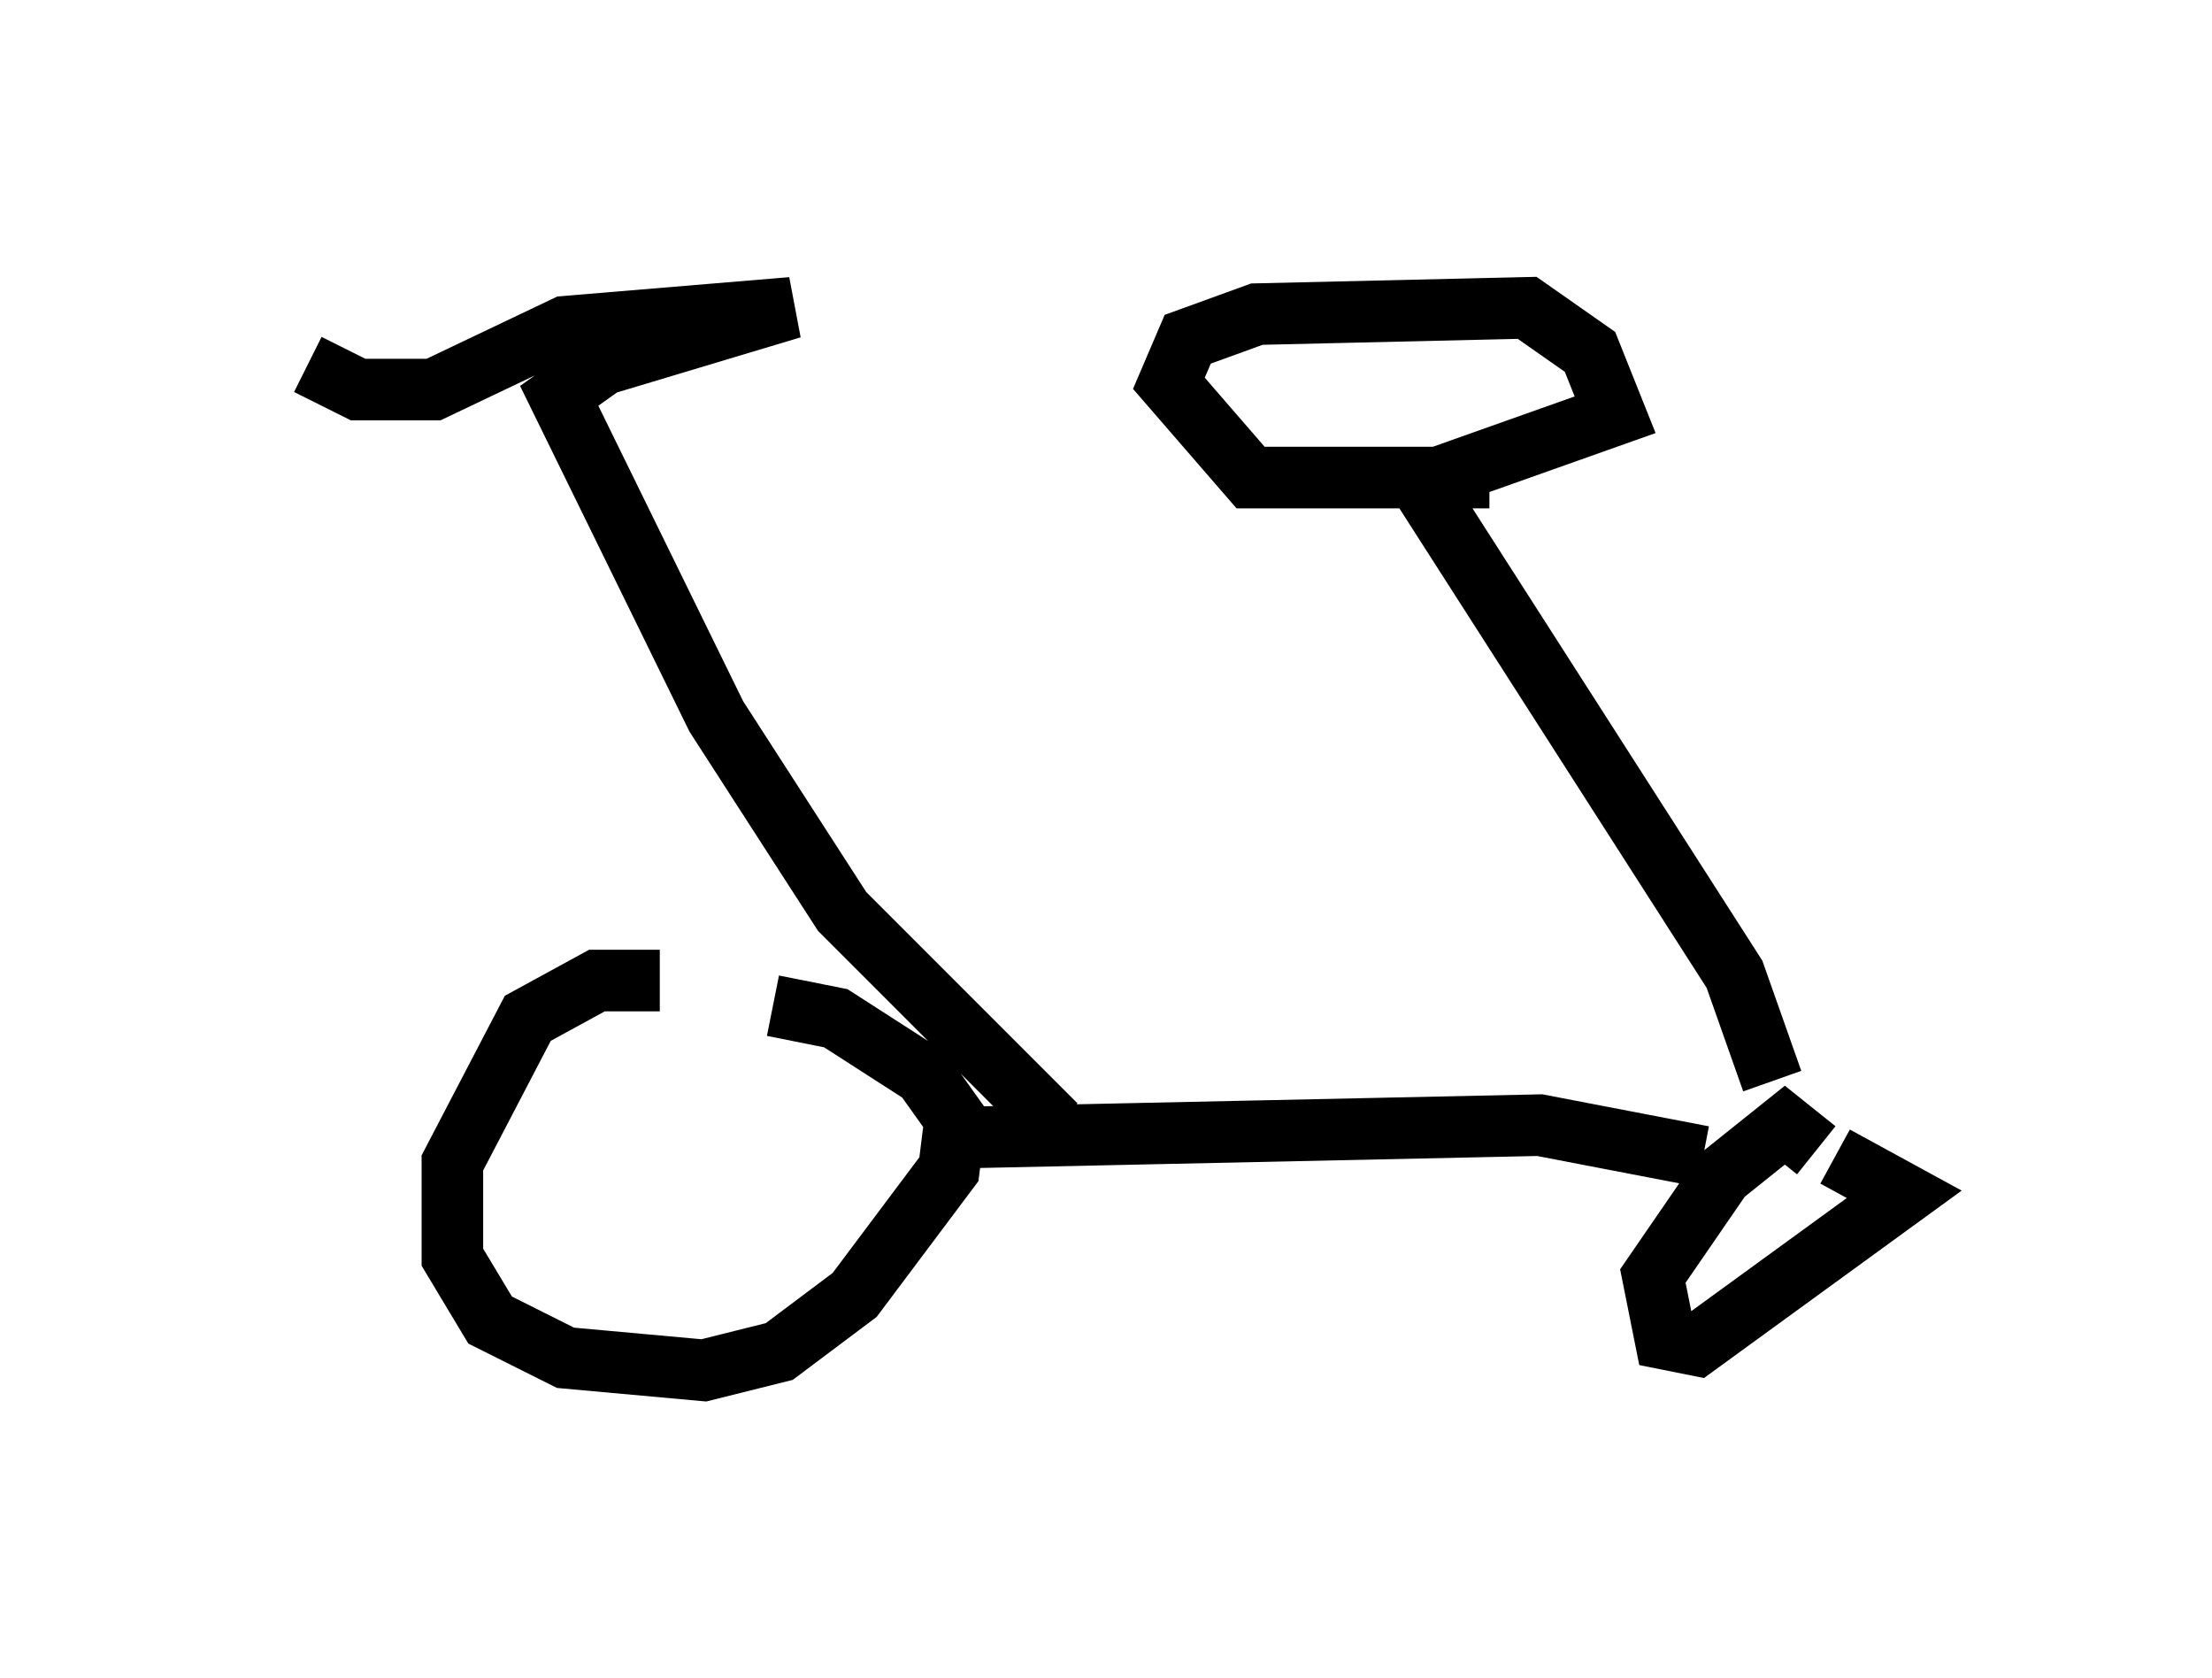 <?xml version="1.0" encoding="utf-8" ?>
<svg baseProfile="full" height="27.252" version="1.1" width="35.929" xmlns="http://www.w3.org/2000/svg" xmlns:ev="http://www.w3.org/2001/xml-events" xmlns:xlink="http://www.w3.org/1999/xlink"><defs /><rect fill="white" height="27.252" width="35.929" x="0" y="0" /><path d="M12.963, 16.638 m-2.246, -0.715 l-1.021, 0.0 -1.123, 0.613 l-1.225, 2.348 0.0, 1.531 l0.613, 1.021 1.225, 0.613 l2.246, 0.204 1.225, -0.306 l1.225, -0.919 1.531, -2.042 l0.102, -0.817 -0.51, -0.715 l-1.429, -0.919 -1.021, -0.204 m16.946, 2.348 l-0.51, -0.408 -1.021, 0.817 l-1.123, 1.633 0.204, 1.021 l0.51, 0.102 3.369, -2.45 l-1.123, -0.613 m-14.292, -0.306 l9.494, -0.204 2.654, 0.51 m1.123, -1.225 l-0.613, -1.735 -5.104, -7.963 l3.165, -1.123 -0.408, -1.021 l-1.021, -0.715 -4.39, 0.102 l-1.123, 0.408 -0.306, 0.715 l1.327, 1.531 3.879, 0.0 m-7.044, 10.515 l-3.471, -3.471 -2.042, -3.165 l-2.552, -5.206 0.715, -0.51 l3.063, -0.919 -3.675, 0.306 l-2.144, 1.021 -1.225, 0.0 l-0.817, -0.408 " fill="none" stroke="black" stroke-width="1" /></svg>